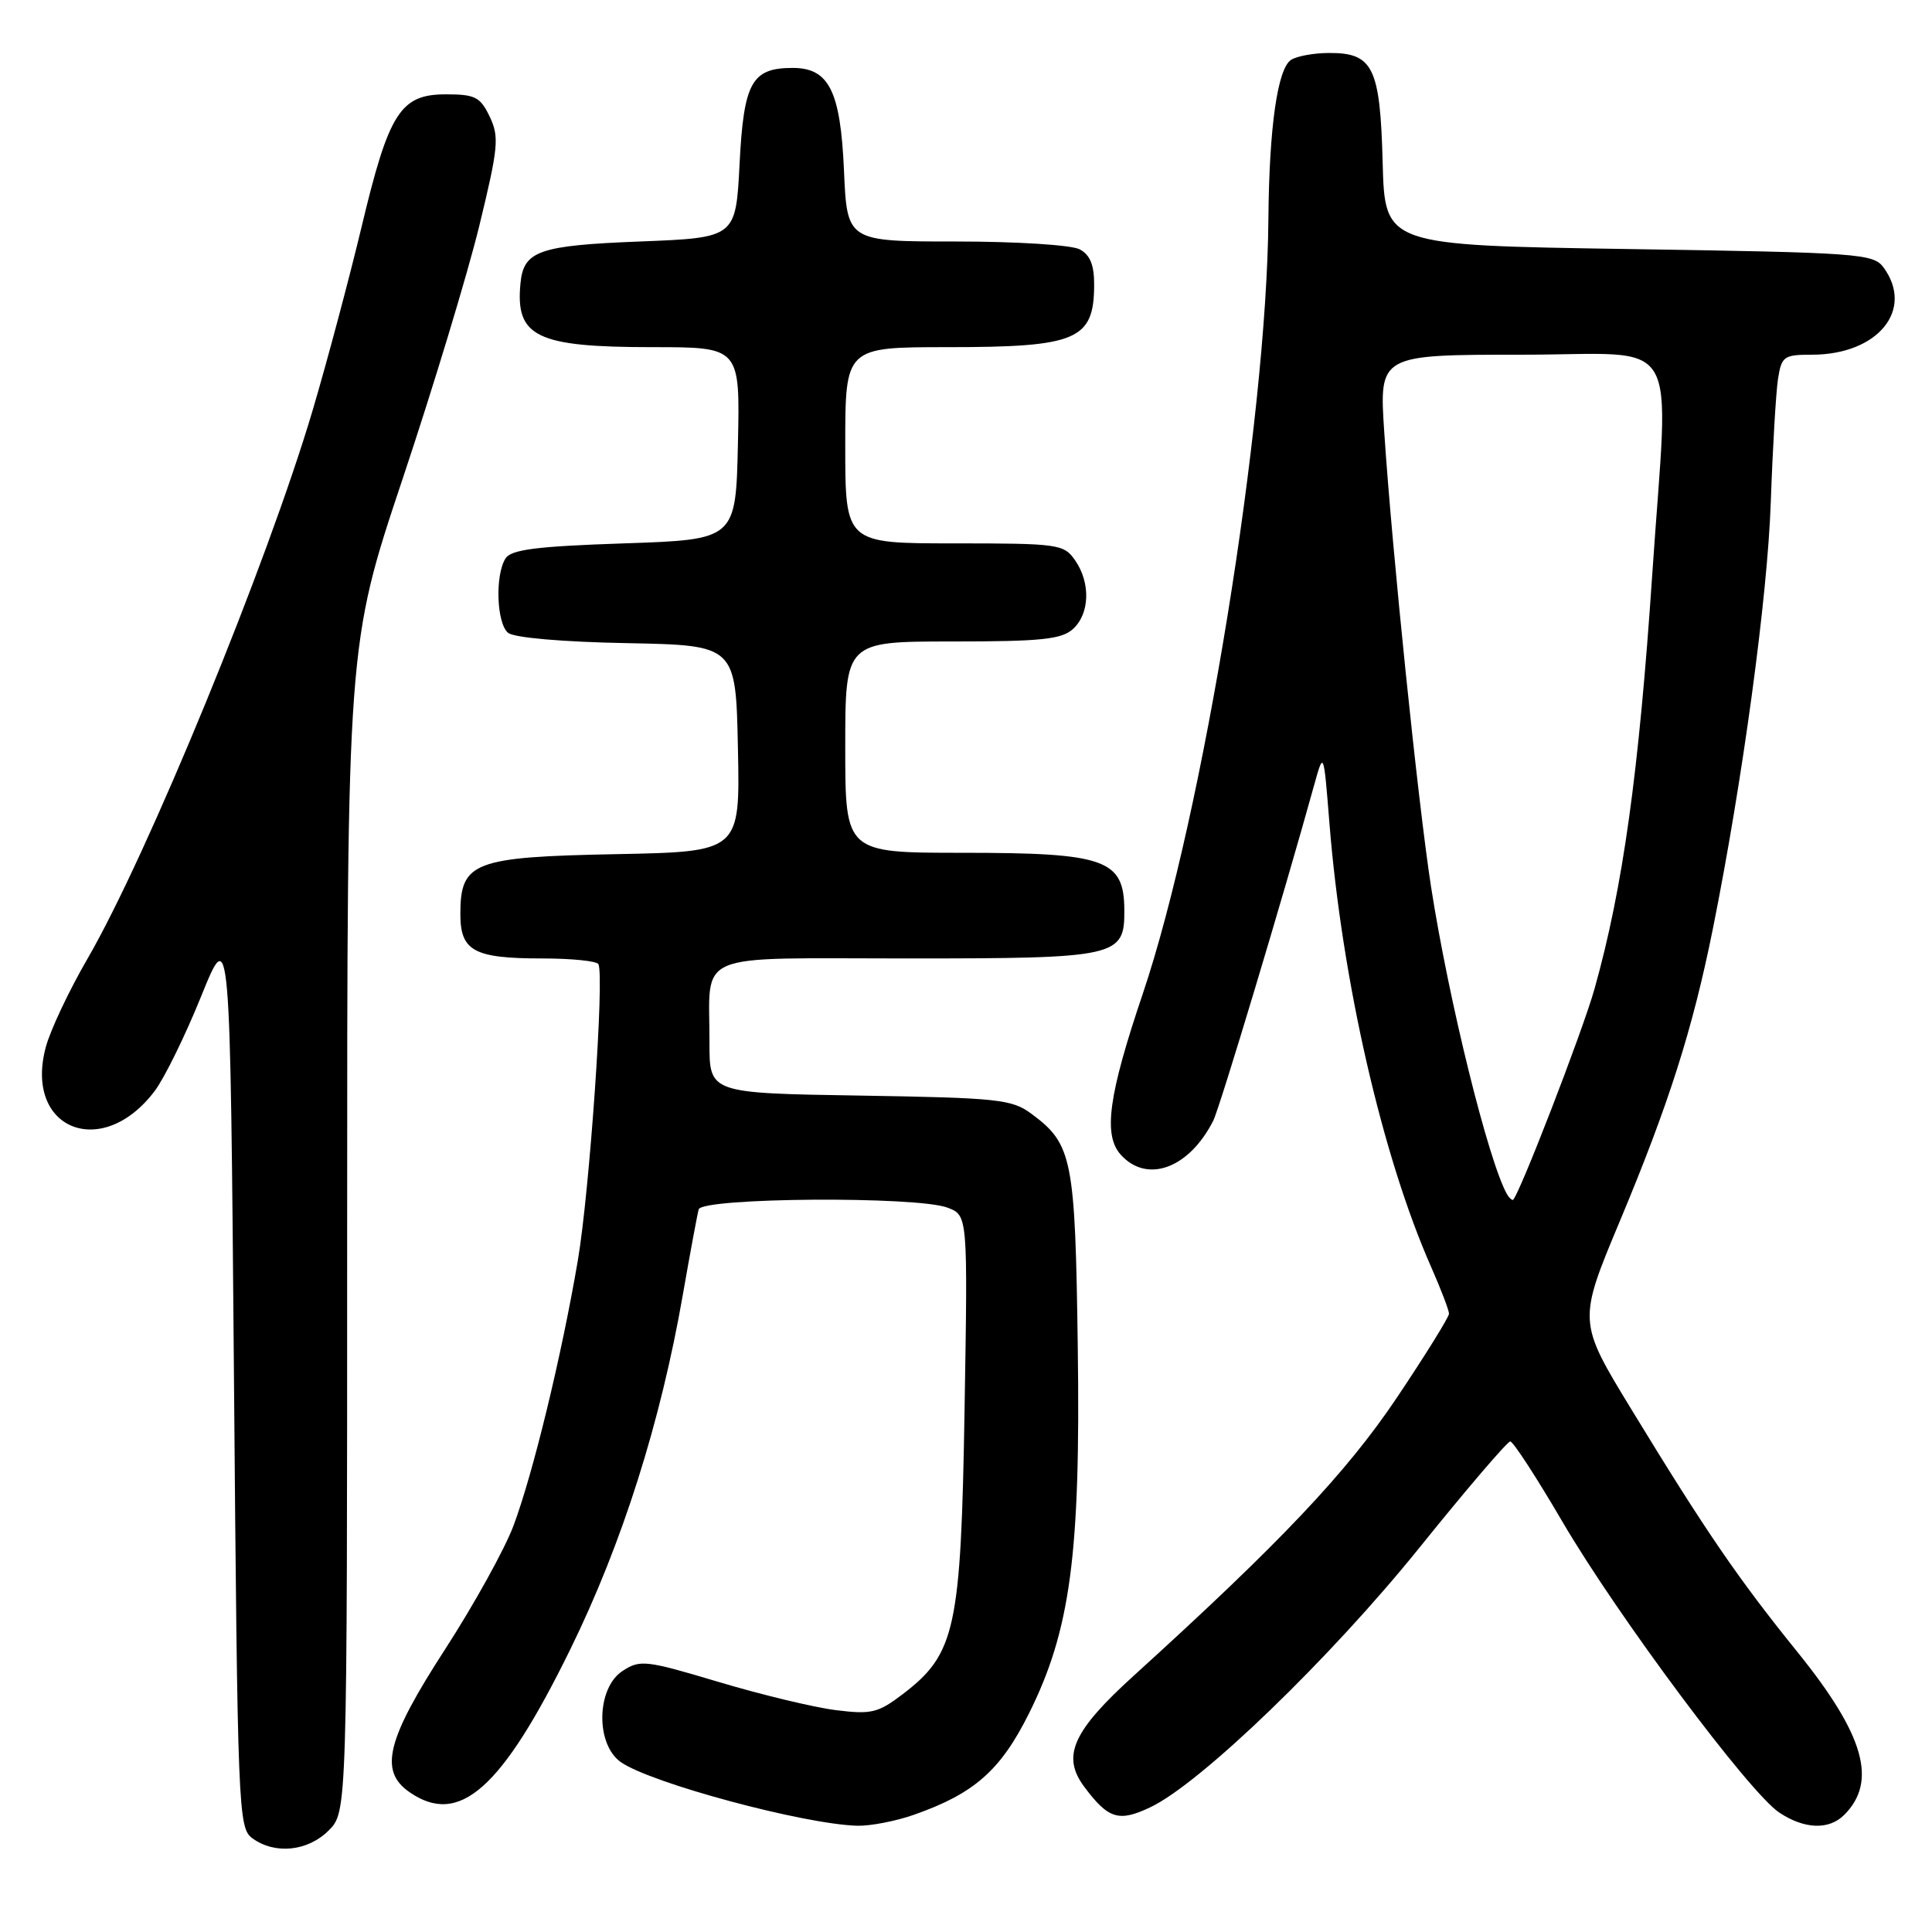 <?xml version="1.0" encoding="UTF-8" standalone="no"?>
<!DOCTYPE svg PUBLIC "-//W3C//DTD SVG 1.1//EN" "http://www.w3.org/Graphics/SVG/1.1/DTD/svg11.dtd" >
<svg xmlns="http://www.w3.org/2000/svg" xmlns:xlink="http://www.w3.org/1999/xlink" version="1.1" viewBox="0 0 256 256">
 <g >
 <path fill="currentColor"
d=" M 43.55 242.55 C 46.00 240.09 46.00 240.09 46.00 162.77 C 46.00 85.45 46.00 85.45 53.34 63.48 C 57.38 51.39 61.95 36.31 63.50 29.96 C 66.04 19.52 66.17 18.14 64.89 15.46 C 63.64 12.85 62.96 12.50 59.09 12.50 C 53.05 12.50 51.53 14.89 47.91 30.07 C 46.27 36.91 43.37 47.80 41.45 54.29 C 35.44 74.61 19.54 113.34 11.57 127.08 C 9.15 131.25 6.67 136.50 6.07 138.74 C 3.14 149.61 13.48 153.82 20.47 144.60 C 21.77 142.90 24.55 137.22 26.66 132.00 C 30.50 122.50 30.50 122.50 31.00 182.33 C 31.48 240.10 31.57 242.21 33.44 243.58 C 36.43 245.76 40.77 245.32 43.55 242.55 Z  M 121.12 240.46 C 129.07 237.67 132.56 234.60 136.30 227.13 C 141.84 216.06 143.19 205.97 142.81 178.50 C 142.47 153.50 142.10 151.60 136.68 147.59 C 134.08 145.66 132.29 145.47 113.93 145.17 C 94.00 144.85 94.00 144.85 94.01 138.17 C 94.04 125.89 91.43 127.00 120.29 127.00 C 148.09 127.00 149.02 126.79 148.98 120.60 C 148.95 113.87 146.49 113.00 127.57 113.00 C 112.00 113.00 112.00 113.00 112.00 99.00 C 112.00 85.00 112.00 85.00 126.17 85.00 C 137.95 85.00 140.65 84.72 142.17 83.35 C 144.41 81.32 144.53 77.21 142.44 74.22 C 140.96 72.10 140.23 72.00 126.44 72.00 C 112.00 72.00 112.00 72.00 112.00 59.00 C 112.00 46.00 112.00 46.00 125.57 46.00 C 142.69 46.00 144.95 45.04 144.98 37.79 C 145.00 35.13 144.45 33.78 143.07 33.04 C 141.99 32.46 134.73 32.00 126.69 32.00 C 112.24 32.00 112.24 32.00 111.83 22.56 C 111.37 12.05 109.84 9.00 105.04 9.00 C 99.61 9.00 98.55 10.91 98.00 21.67 C 97.50 31.50 97.50 31.50 84.78 32.00 C 71.43 32.52 69.39 33.24 68.97 37.50 C 68.26 44.64 71.07 46.00 86.48 46.00 C 98.06 46.00 98.06 46.00 97.78 58.75 C 97.50 71.50 97.50 71.50 82.71 72.00 C 71.05 72.39 67.72 72.82 66.98 74.00 C 65.58 76.22 65.80 82.59 67.32 83.85 C 68.10 84.50 74.51 85.06 83.07 85.22 C 97.50 85.50 97.50 85.50 97.78 99.18 C 98.06 112.86 98.06 112.86 81.63 113.18 C 62.71 113.55 61.00 114.21 61.00 121.12 C 61.00 126.03 62.80 127.00 71.88 127.00 C 75.73 127.00 79.06 127.34 79.29 127.75 C 80.11 129.27 78.12 157.91 76.56 167.05 C 74.40 179.72 70.63 195.24 68.05 202.14 C 66.89 205.25 62.80 212.63 58.97 218.55 C 51.25 230.47 50.20 234.63 54.22 237.44 C 60.84 242.08 66.48 237.08 75.59 218.50 C 82.45 204.50 87.54 188.45 90.49 171.50 C 91.45 166.00 92.39 160.94 92.58 160.25 C 93.03 158.68 121.50 158.48 125.55 160.02 C 128.24 161.04 128.24 161.04 127.81 186.77 C 127.33 215.85 126.62 219.14 119.61 224.49 C 116.34 226.98 115.45 227.19 110.74 226.60 C 107.86 226.24 100.88 224.56 95.23 222.87 C 85.53 219.97 84.81 219.89 82.48 221.42 C 79.03 223.68 78.89 231.10 82.25 233.48 C 86.18 236.26 106.55 241.74 113.62 241.92 C 115.34 241.96 118.72 241.31 121.12 240.46 Z  M 244.36 240.49 C 248.80 236.06 247.04 229.89 238.21 218.95 C 230.26 209.11 225.99 202.86 216.20 186.80 C 209.07 175.11 209.07 175.11 214.64 161.80 C 221.13 146.29 224.28 136.39 226.96 123.09 C 230.89 103.52 234.21 79.12 234.64 66.50 C 234.89 59.35 235.32 52.04 235.59 50.25 C 236.06 47.21 236.35 47.00 240.09 47.00 C 248.81 47.00 253.69 41.06 249.58 35.44 C 248.24 33.61 246.37 33.47 215.83 33.00 C 183.50 32.50 183.50 32.50 183.21 21.54 C 182.88 8.92 181.94 6.99 176.10 7.02 C 174.12 7.02 171.86 7.43 171.08 7.93 C 169.28 9.07 168.17 16.87 168.07 29.00 C 167.86 55.87 159.40 108.07 151.42 131.69 C 146.87 145.16 146.15 150.41 148.52 153.02 C 152.00 156.87 157.57 154.81 160.76 148.50 C 161.62 146.81 170.03 118.84 174.14 104.00 C 175.39 99.50 175.39 99.50 176.15 109.00 C 177.82 129.92 183.17 153.26 189.63 167.87 C 190.93 170.83 192.00 173.62 192.00 174.07 C 192.00 174.52 188.89 179.53 185.09 185.20 C 178.40 195.16 169.70 204.36 150.27 222.00 C 142.11 229.40 140.64 232.70 143.67 236.76 C 146.86 241.03 148.24 241.46 152.43 239.47 C 159.09 236.31 176.31 219.69 188.11 205.04 C 194.33 197.32 199.73 191.00 200.12 191.00 C 200.50 191.00 203.62 195.80 207.05 201.67 C 214.34 214.13 231.82 237.58 235.77 240.18 C 239.10 242.39 242.35 242.50 244.36 240.49 Z  M 199.69 158.25 C 197.23 153.90 191.98 132.66 189.62 117.50 C 187.90 106.37 184.46 73.04 183.42 57.25 C 182.74 47.00 182.74 47.00 201.67 47.00 C 223.21 47.00 221.13 43.50 218.94 76.00 C 217.16 102.41 215.05 117.60 211.29 131.00 C 209.71 136.65 201.06 159.00 200.45 159.00 C 200.27 159.00 199.93 158.66 199.69 158.25 Z "/>
</g>
</svg>